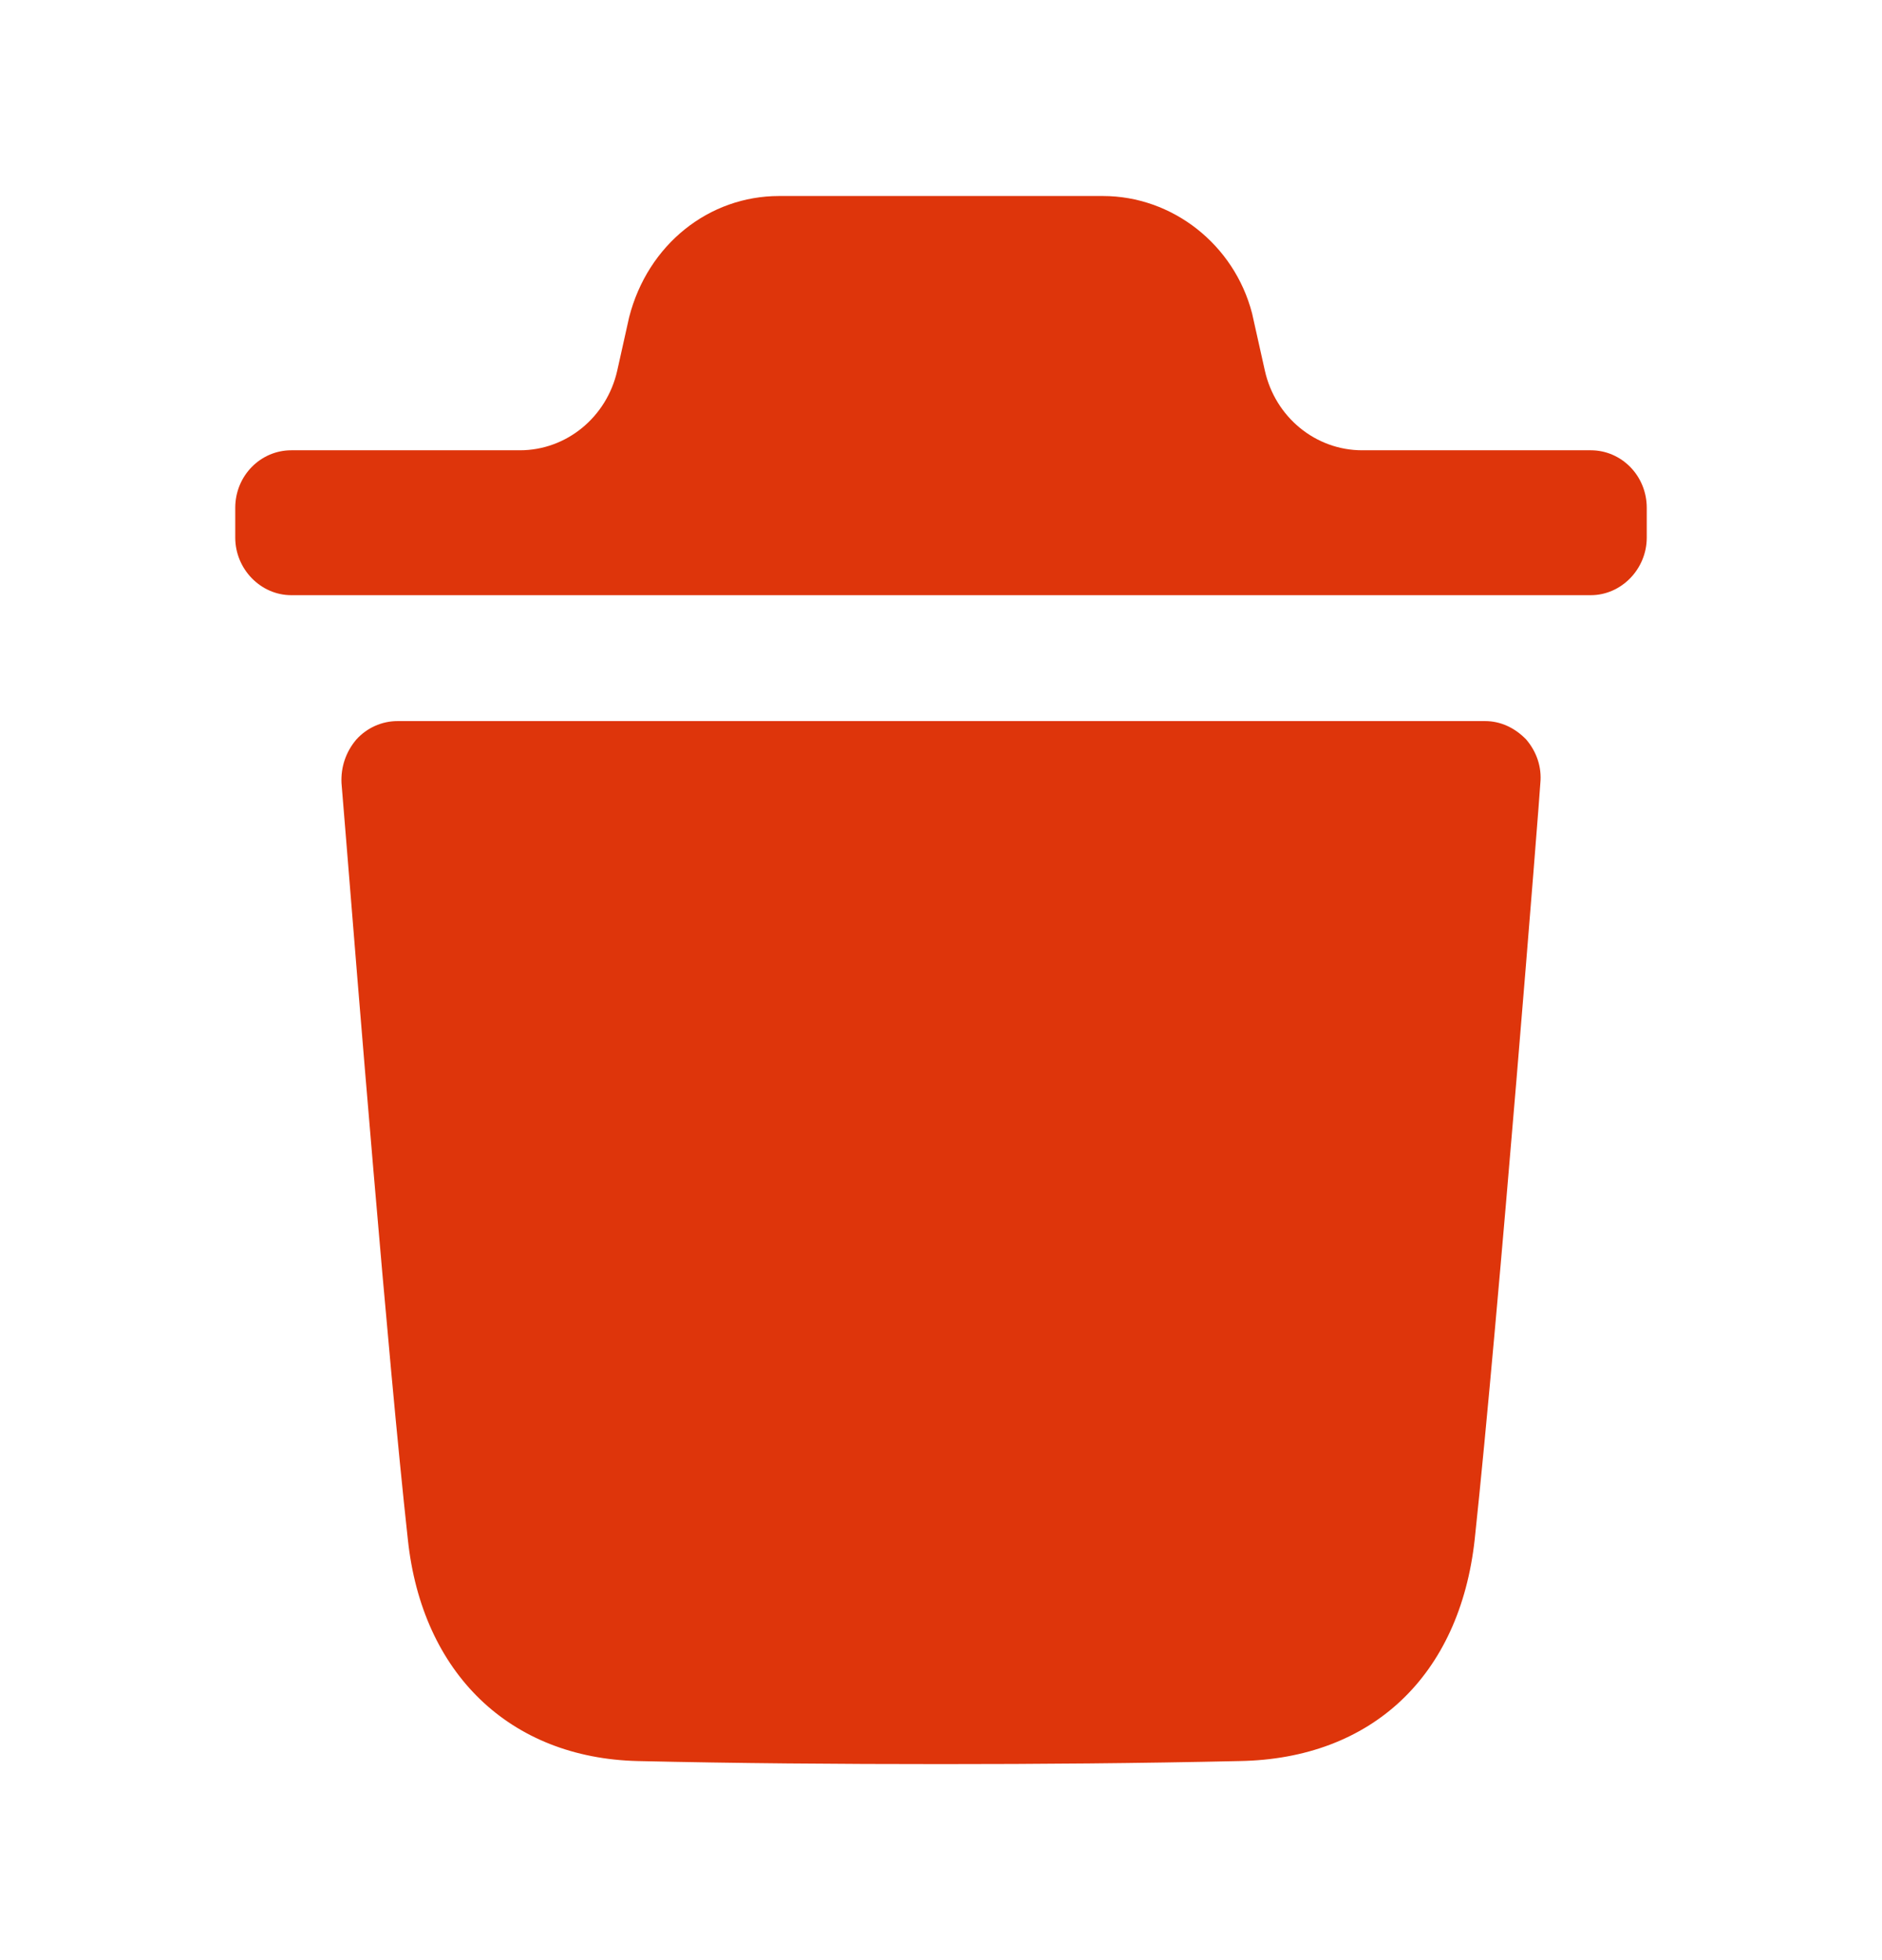 <svg width="24" height="25" viewBox="0 0 24 25" fill="none" xmlns="http://www.w3.org/2000/svg">
    <path fill-rule="evenodd" clip-rule="evenodd"
        d="M20.287 5.743C20.676 5.743 21 6.066 21 6.477V6.857C21 7.258 20.676 7.591 20.287 7.591H3.714C3.324 7.591 3 7.258 3 6.857V6.477C3 6.066 3.324 5.743 3.714 5.743H6.63C7.222 5.743 7.737 5.322 7.871 4.728L8.023 4.046C8.261 3.117 9.041 2.5 9.935 2.5H14.065C14.949 2.5 15.739 3.117 15.967 3.997L16.13 4.727C16.263 5.322 16.778 5.743 17.371 5.743H20.287ZM18.806 19.634C19.11 16.797 19.643 10.057 19.643 9.989C19.663 9.783 19.596 9.588 19.462 9.431C19.319 9.284 19.138 9.197 18.939 9.197H5.069C4.868 9.197 4.678 9.284 4.545 9.431C4.411 9.588 4.345 9.783 4.355 9.989C4.356 10.002 4.376 10.239 4.408 10.636C4.55 12.399 4.945 17.31 5.201 19.634C5.382 21.346 6.505 22.422 8.132 22.461C9.388 22.49 10.681 22.5 12.004 22.5C13.25 22.5 14.515 22.49 15.809 22.461C17.493 22.432 18.615 21.375 18.806 19.634Z"
        fill="#DE350B" />
</svg>
